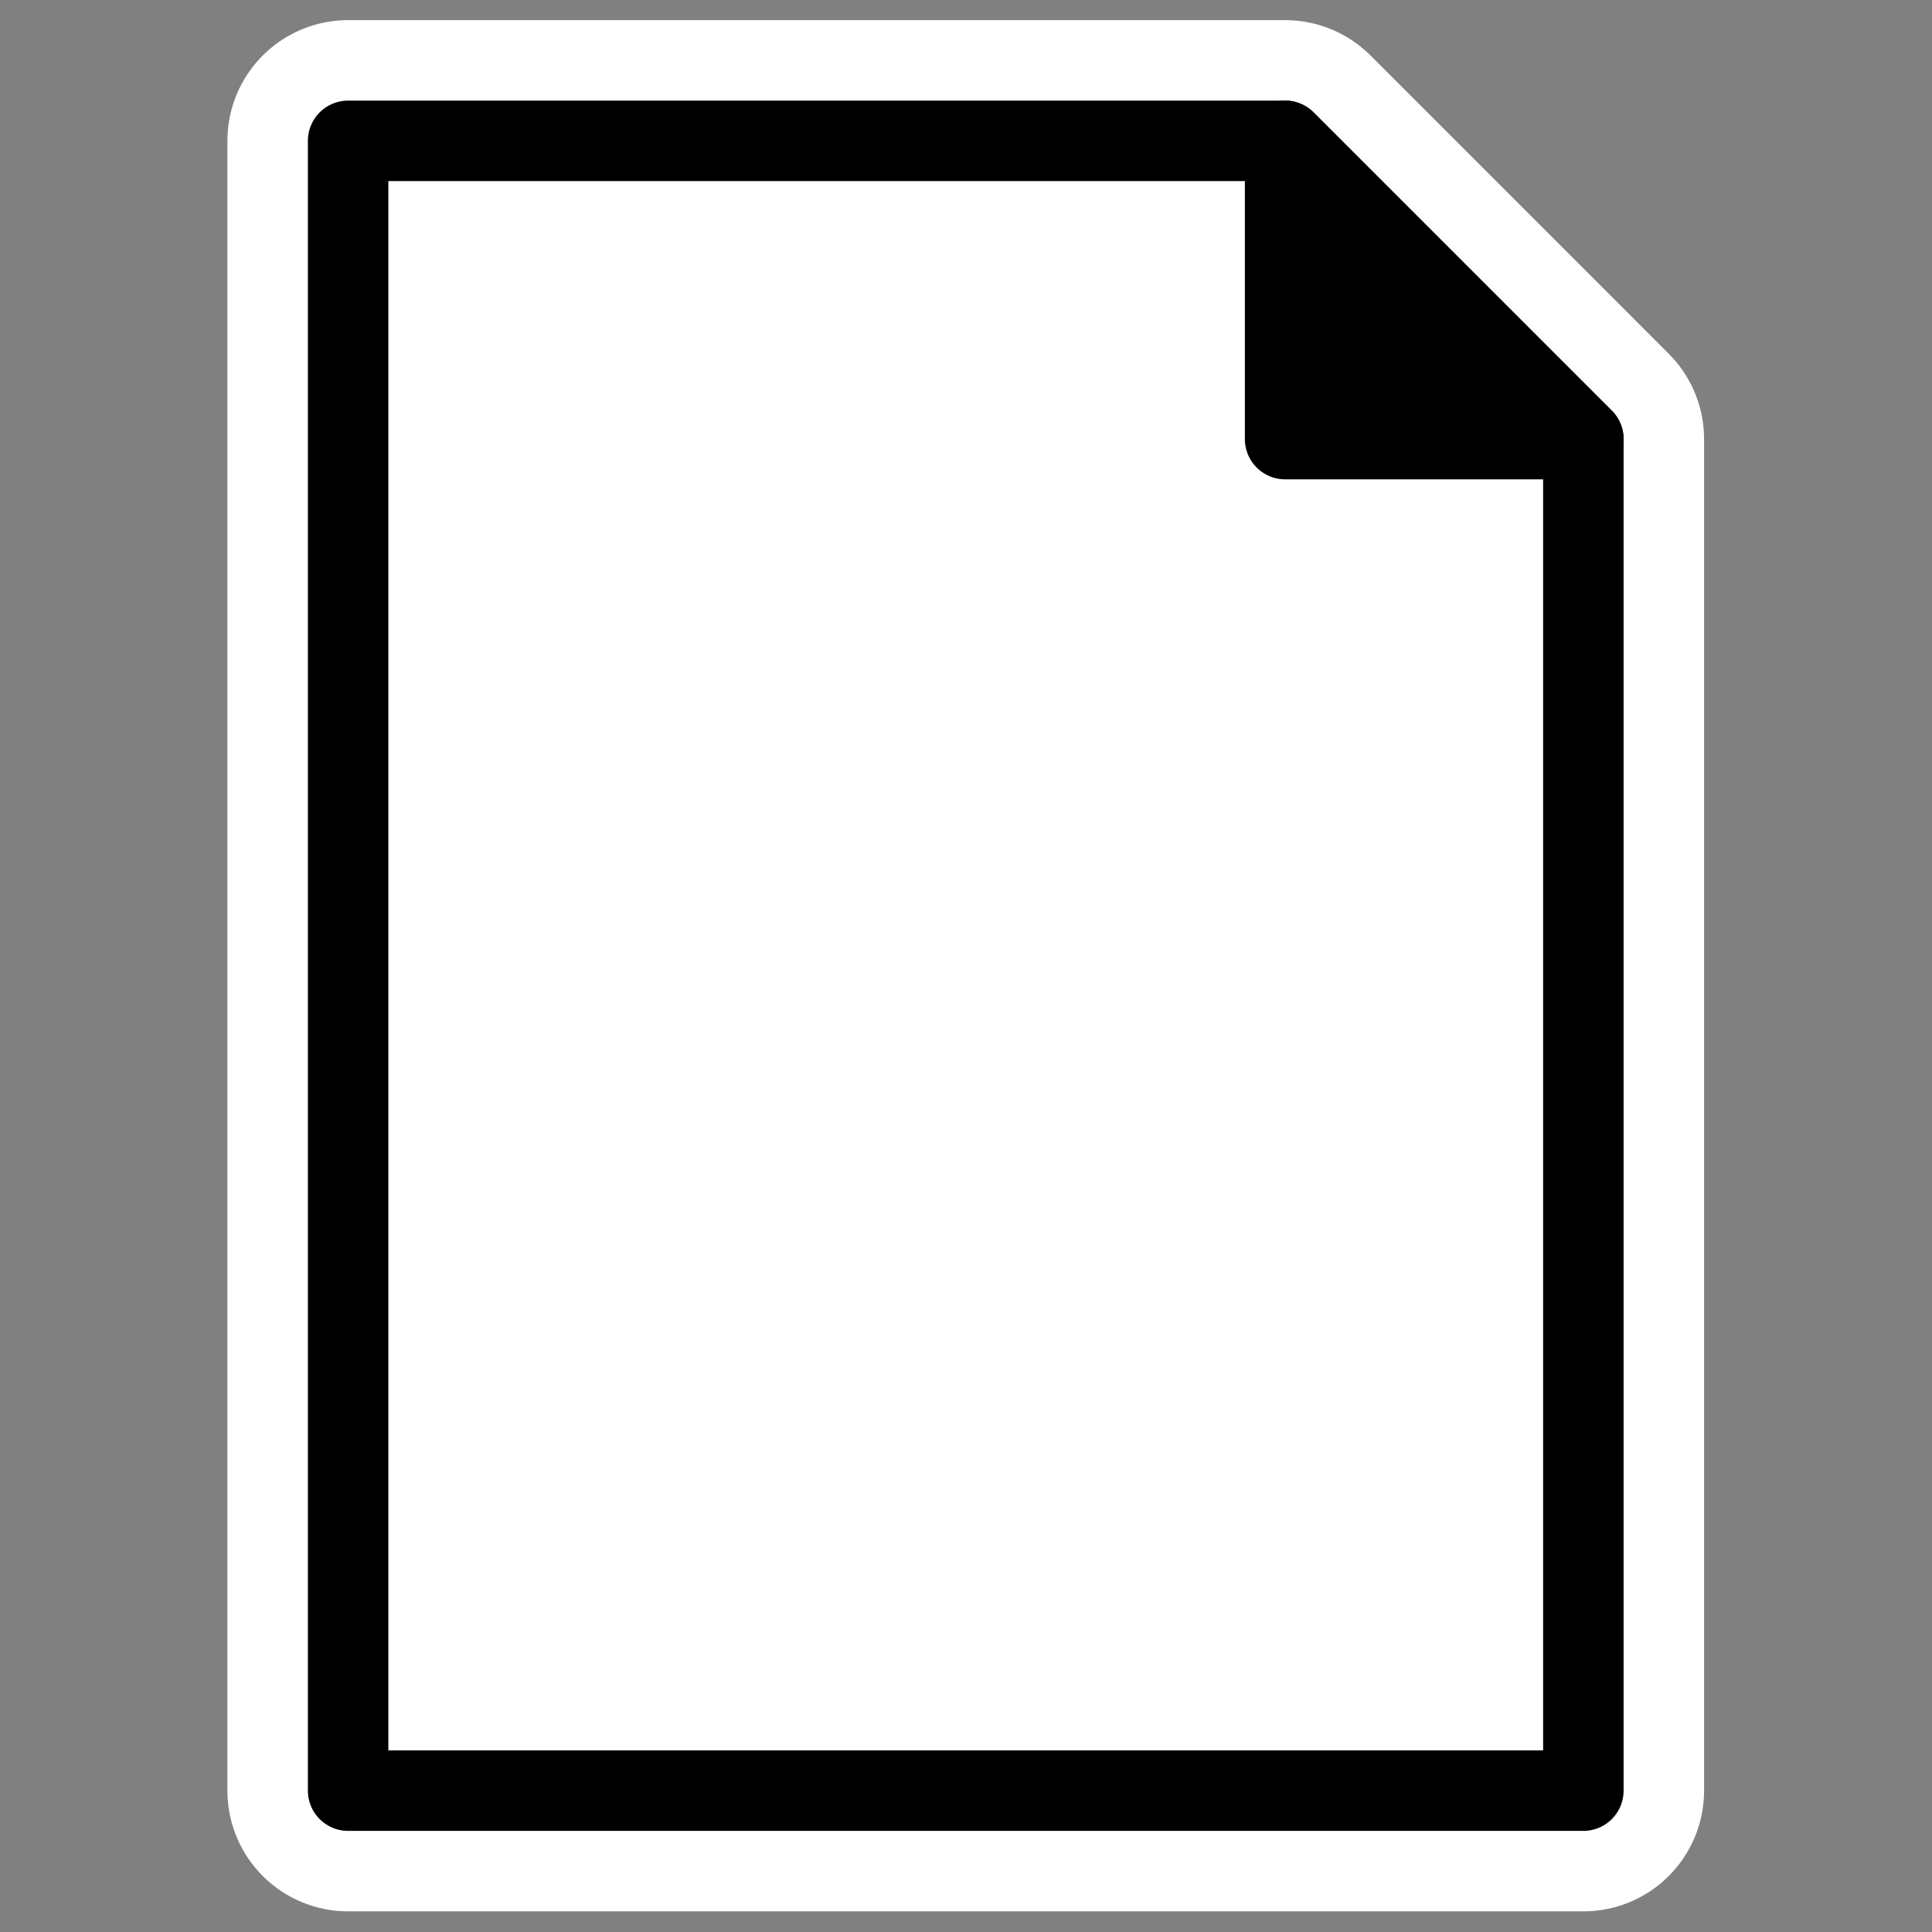 <?xml version="1.0" encoding="UTF-8" standalone="no"?>
<svg
   xmlns:dc="http://purl.org/dc/elements/1.1/"
   xmlns:cc="http://web.resource.org/cc/"
   xmlns:rdf="http://www.w3.org/1999/02/22-rdf-syntax-ns#"
   xmlns:svg="http://www.w3.org/2000/svg"
   xmlns="http://www.w3.org/2000/svg"
   xmlns:sodipodi="http://inkscape.sourceforge.net/DTD/sodipodi-0.dtd"
   xmlns:inkscape="http://www.inkscape.org/namespaces/inkscape"
   height="60"
   width="60"
   _SVGFile__filename="oldscale/actions/aobottom.svg"
   version="1.0"
   y="0"
   x="0"
   id="svg1"
   sodipodi:version="0.32"
   inkscape:version="0.41"
   sodipodi:docname="crsc-action-template_worksheet.svg"
   sodipodi:docbase="/home/danny/work/kde/koffice/templates/kspread"
   inkscape:export-filename="/home/danny/work/kde/koffice/templates/kspread/cr48-action-template_worksheet.png"
   inkscape:export-xdpi="72.000000"
   inkscape:export-ydpi="72.000000">
  <rect width="100%" height="100%" fill="#808080" stroke="none"/>
  <sodipodi:namedview
     id="base"
     pagecolor="#ffffff"
     bordercolor="#666666"
     borderopacity="1.0"
     inkscape:pageopacity="0.0000000"
     inkscape:pageshadow="2"
     inkscape:zoom="6.0612328"
     inkscape:cx="64.719876"
     inkscape:cy="29.172597"
     inkscape:window-width="1020"
     inkscape:window-height="691"
     inkscape:window-x="0"
     inkscape:window-y="0"
     inkscape:current-layer="svg1" />
  <defs
     id="defs3" />
  <g
     transform="matrix(1.051,0,0,1.051,-1.538,-1.538)"
     id="g2079">
    <path
       style="color:#000000;fill:none;fill-opacity:1;fill-rule:nonzero;stroke:#ffffff;stroke-width:7.134;stroke-linecap:round;stroke-linejoin:round;stroke-miterlimit:4;stroke-dashoffset:0;stroke-opacity:1;marker:none;marker-start:none;marker-mid:none;marker-end:none;visibility:visible;display:block"
       d="M 11.75,54.375 L 11.75,5.625 L 39.438,5.625 L 48.25,14.438 L 48.25,54.375 L 11.75,54.375 z "
       id="path2077"
       sodipodi:nodetypes="cccccc" />
    <path
       style="color:#000000;fill:#ffffff;fill-opacity:1;fill-rule:nonzero;stroke:#000000;stroke-width:2.378;stroke-linecap:round;stroke-linejoin:round;stroke-miterlimit:4;stroke-dashoffset:0;stroke-opacity:1;marker:none;marker-start:none;marker-mid:none;marker-end:none;visibility:visible;display:block"
       d="M 11.75,54.375 L 11.75,5.625 L 39.438,5.625 L 48.25,14.438 L 48.25,54.375 L 11.75,54.375 z "
       id="rect1089"
       sodipodi:nodetypes="cccccc" />
    <path
       style="color:#000000;fill:#000000;fill-opacity:1;fill-rule:nonzero;stroke:#000000;stroke-width:2.378;stroke-linecap:round;stroke-linejoin:round;stroke-miterlimit:4;stroke-dashoffset:0;stroke-opacity:1;marker:none;marker-start:none;marker-mid:none;marker-end:none;visibility:visible;display:block"
       d="M 39.437,14.438 L 39.437,5.625 L 48.25,14.438 L 39.437,14.438 z "
       id="path1713"
       sodipodi:nodetypes="cccc" />
  </g>
</svg>
